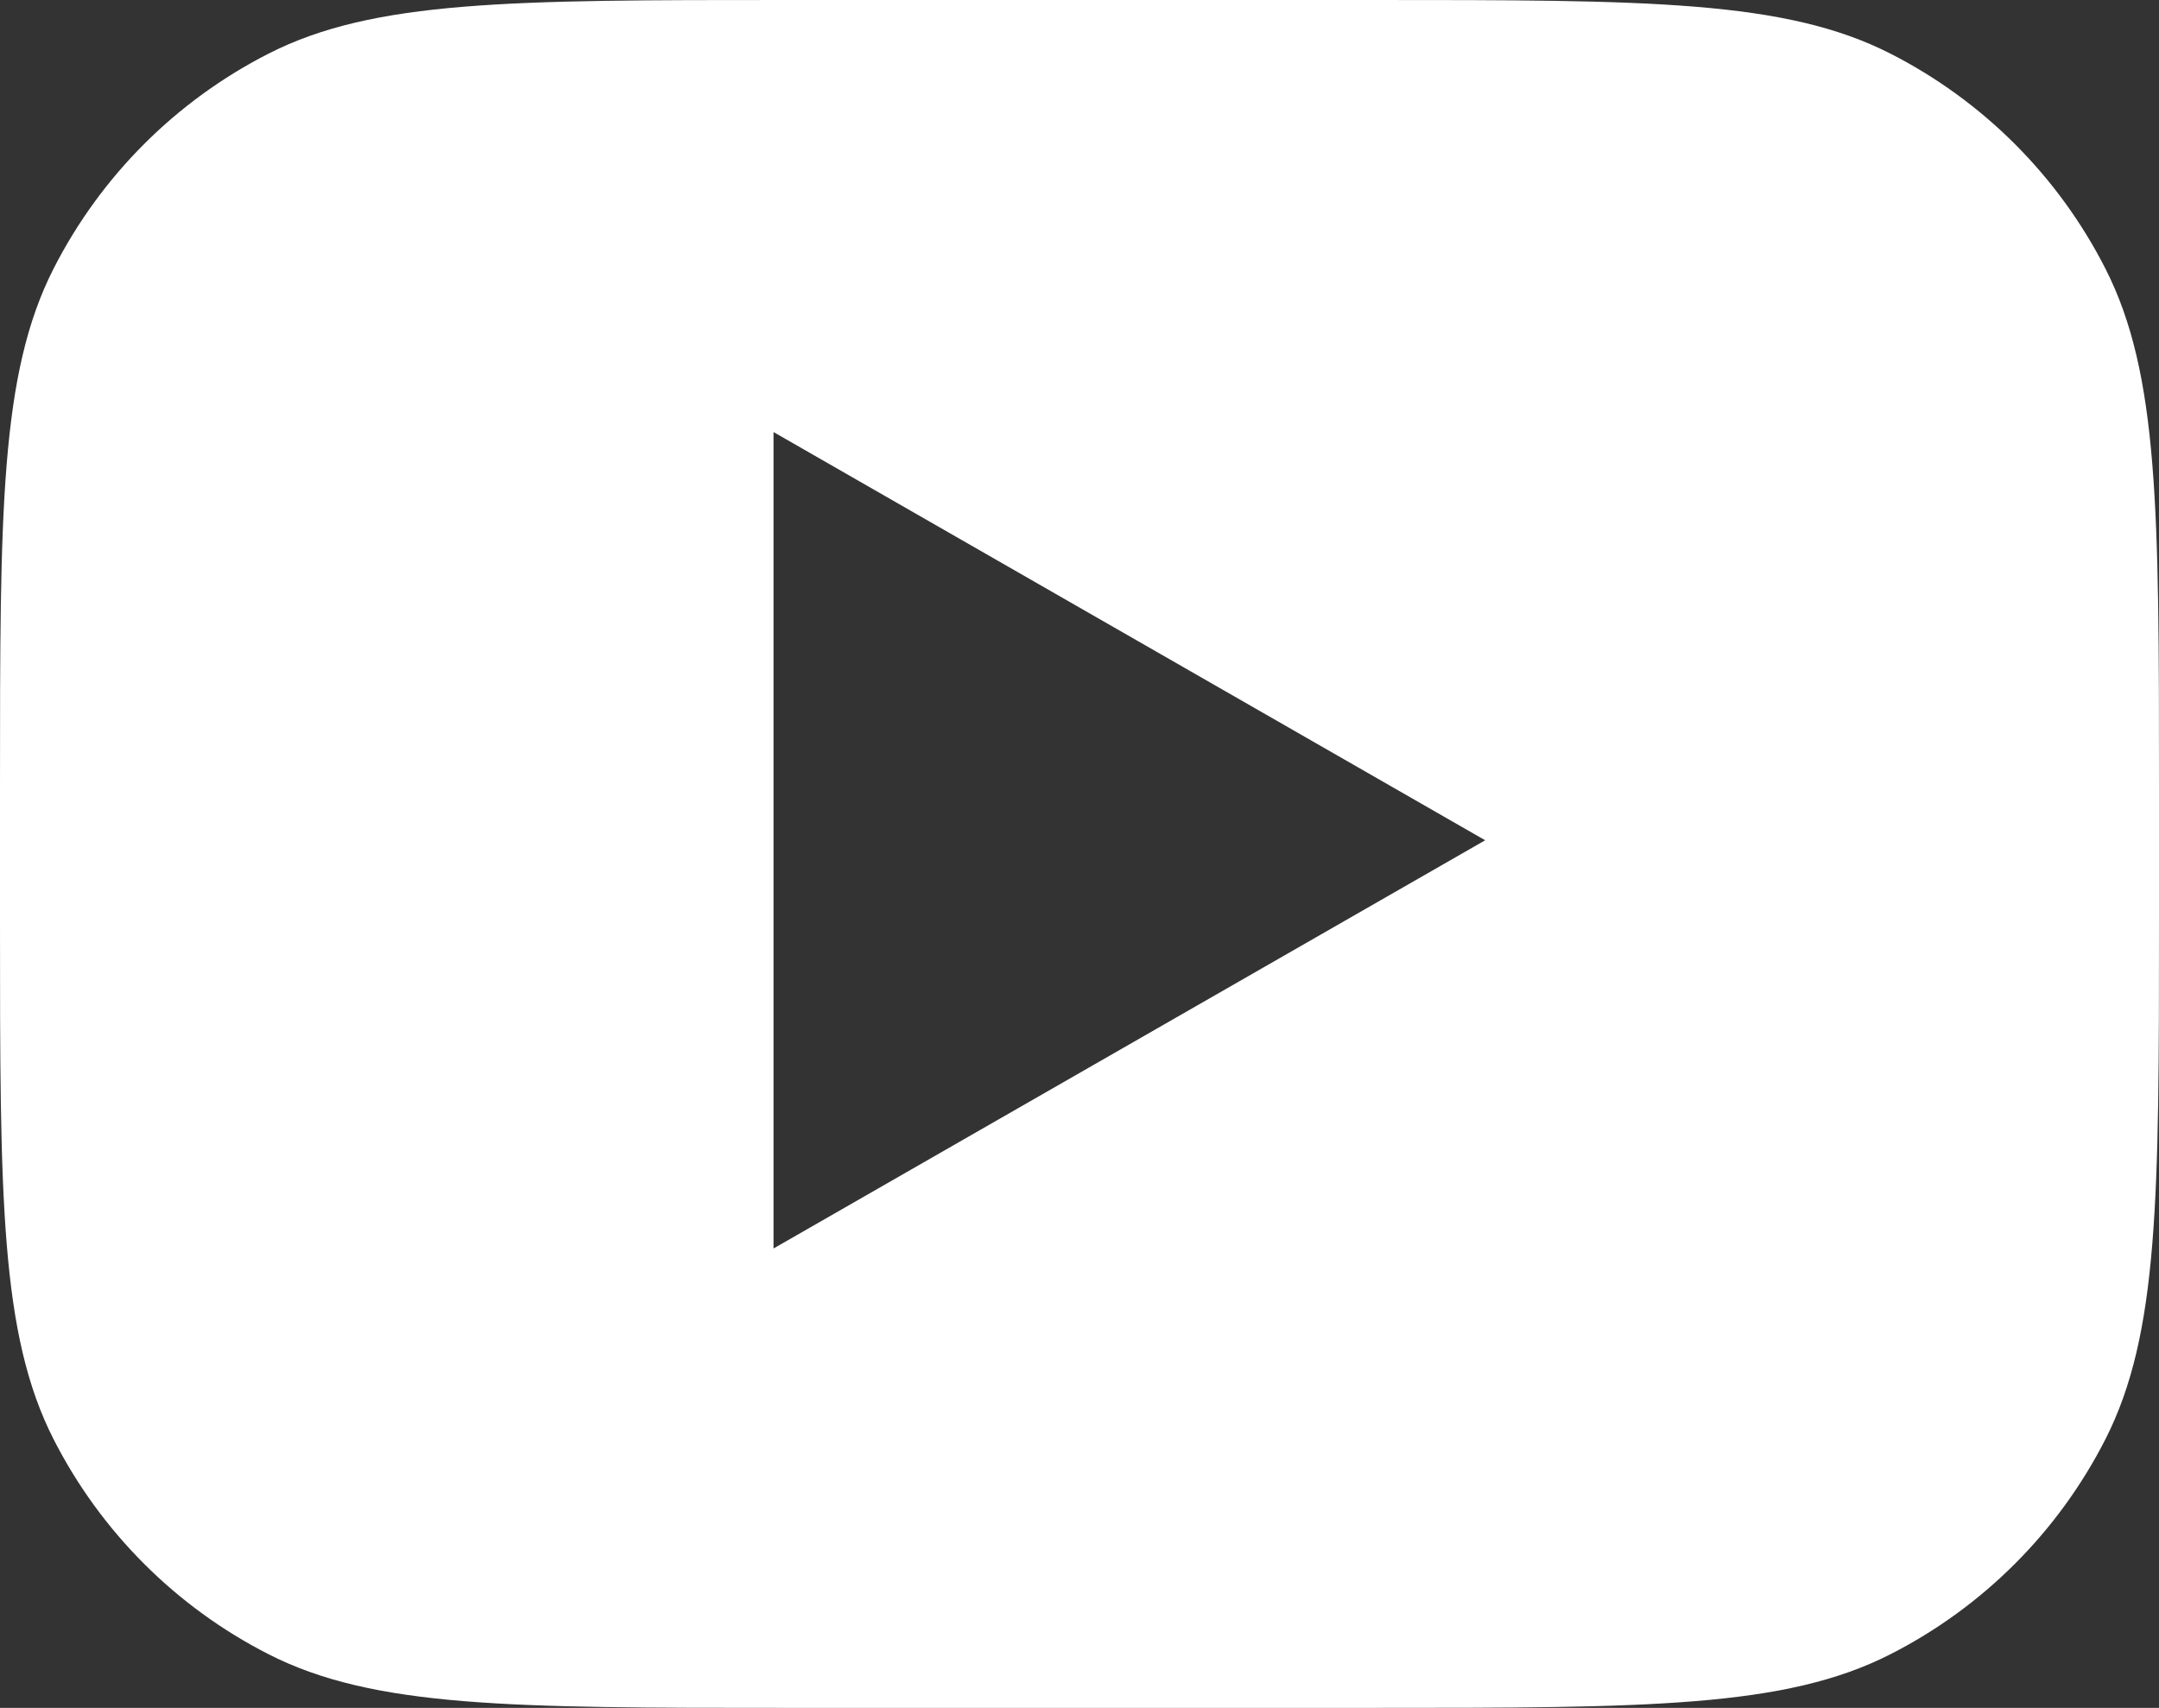 <svg width="158" height="125" viewBox="0 0 158 125" fill="none" xmlns="http://www.w3.org/2000/svg">
<rect x="0" y="0" width="158" height="125" fill="#333333" stroke="none"/>
<path fill-rule="evenodd" clip-rule="evenodd" d="M3.924 19.656C0 27.357 0 37.438 0 57.6V67.4C0 87.562 0 97.643 3.924 105.344C7.375 112.117 12.883 117.625 19.656 121.076C27.357 125 37.438 125 57.6 125H100.4C120.562 125 130.643 125 138.344 121.076C145.117 117.625 150.625 112.117 154.076 105.344C158 97.643 158 87.562 158 67.4V57.6C158 37.438 158 27.357 154.076 19.656C150.625 12.883 145.117 7.375 138.344 3.924C130.643 0 120.562 0 100.4 0H57.6C37.438 0 27.357 0 19.656 3.924C12.883 7.375 7.375 12.883 3.924 19.656ZM56.608 91.378L108.688 61.5L56.608 31.622L56.608 91.378Z" fill="white"/>
</svg>
